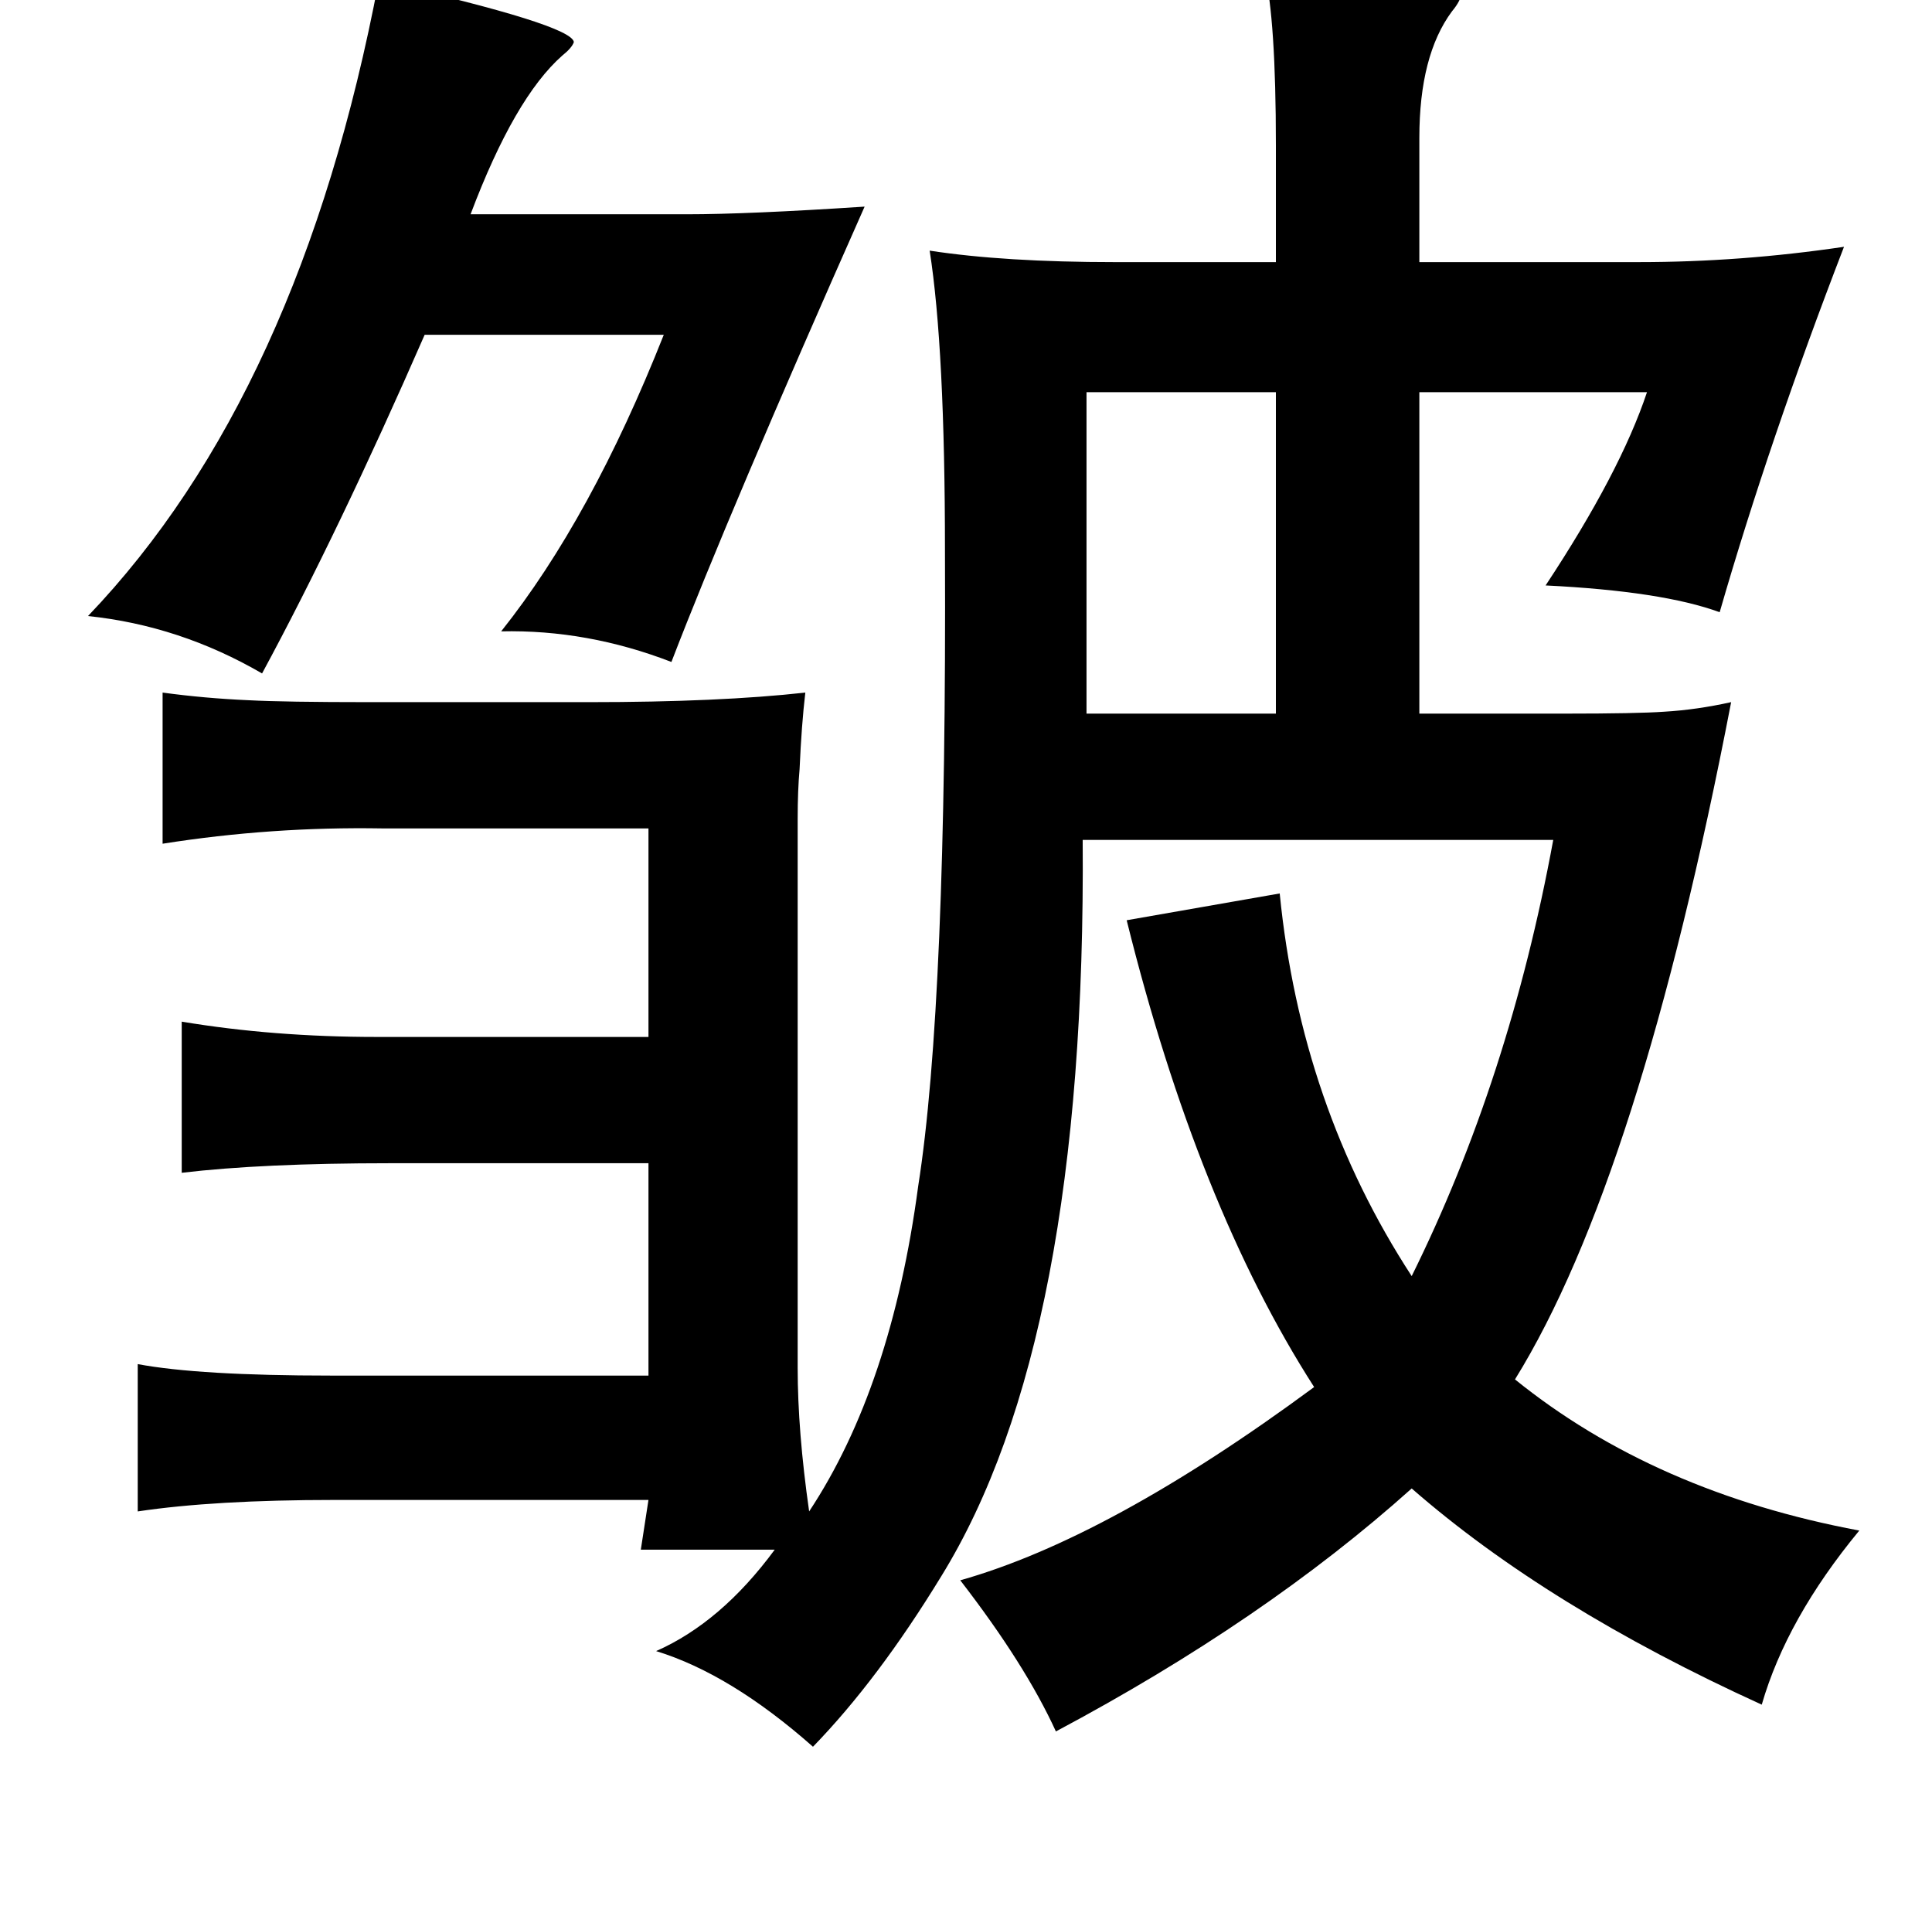 <?xml version="1.0" standalone="no"?>
<!DOCTYPE svg PUBLIC "-//W3C//DTD SVG 1.1//EN" "http://www.w3.org/Graphics/SVG/1.1/DTD/svg11.dtd" >
<svg xmlns="http://www.w3.org/2000/svg" xmlns:xlink="http://www.w3.org/1999/xlink" version="1.1" viewBox="-10 0 1010 1000">
   <path fill="currentColor"
d="M651 -15q102 6 103 11q0 4 -5 10q-17 23 -17 66v65h115q53 0 107 -8q-39 101 -65 191q-30 -11 -91 -14q39 -59 53 -101h-119v168h76q38 0 52 -1q17 -1 35 -5q-48 249 -113 354q73 59 180 79q-38 46 -51 91q-112 -51 -183 -113q-77 69 -186 127q-16 -35 -50 -79
q78 -22 185 -101q-61 -95 -98 -244l80 -14q11 111 69 200q51 -103 74 -228h-246q2 262 -74 385q-33 54 -67 89q-43 -38 -82 -50q34 -15 62 -53h-70l4 -26h-164q-63 0 -103 6v-77q32 6 101 6h166v-111h-135q-67 0 -109 5v-79q48 8 102 8h142v-109h-139q-58 -1 -115 8v-79
q22 3 45 4q19 1 63 1h115q68 0 113 -5q-2 17 -3 40q-1 11 -1 26v37v250q0 33 6 75q43 -65 57 -170q15 -95 14 -332q0 -106 -8 -157q39 6 97 6h84v-61q0 -66 -6 -91zM188 -10q101 23 102 32q-1 3 -6 7q-25 22 -48 83h113q32 0 93 -4q-71 160 -101 238q-44 -17 -89 -16
q47 -59 85 -155h-125q-45 103 -85 177q-43 -25 -91 -30q111 -116 152 -332zM558 205v168h99v-168h-99z" />
</svg>
